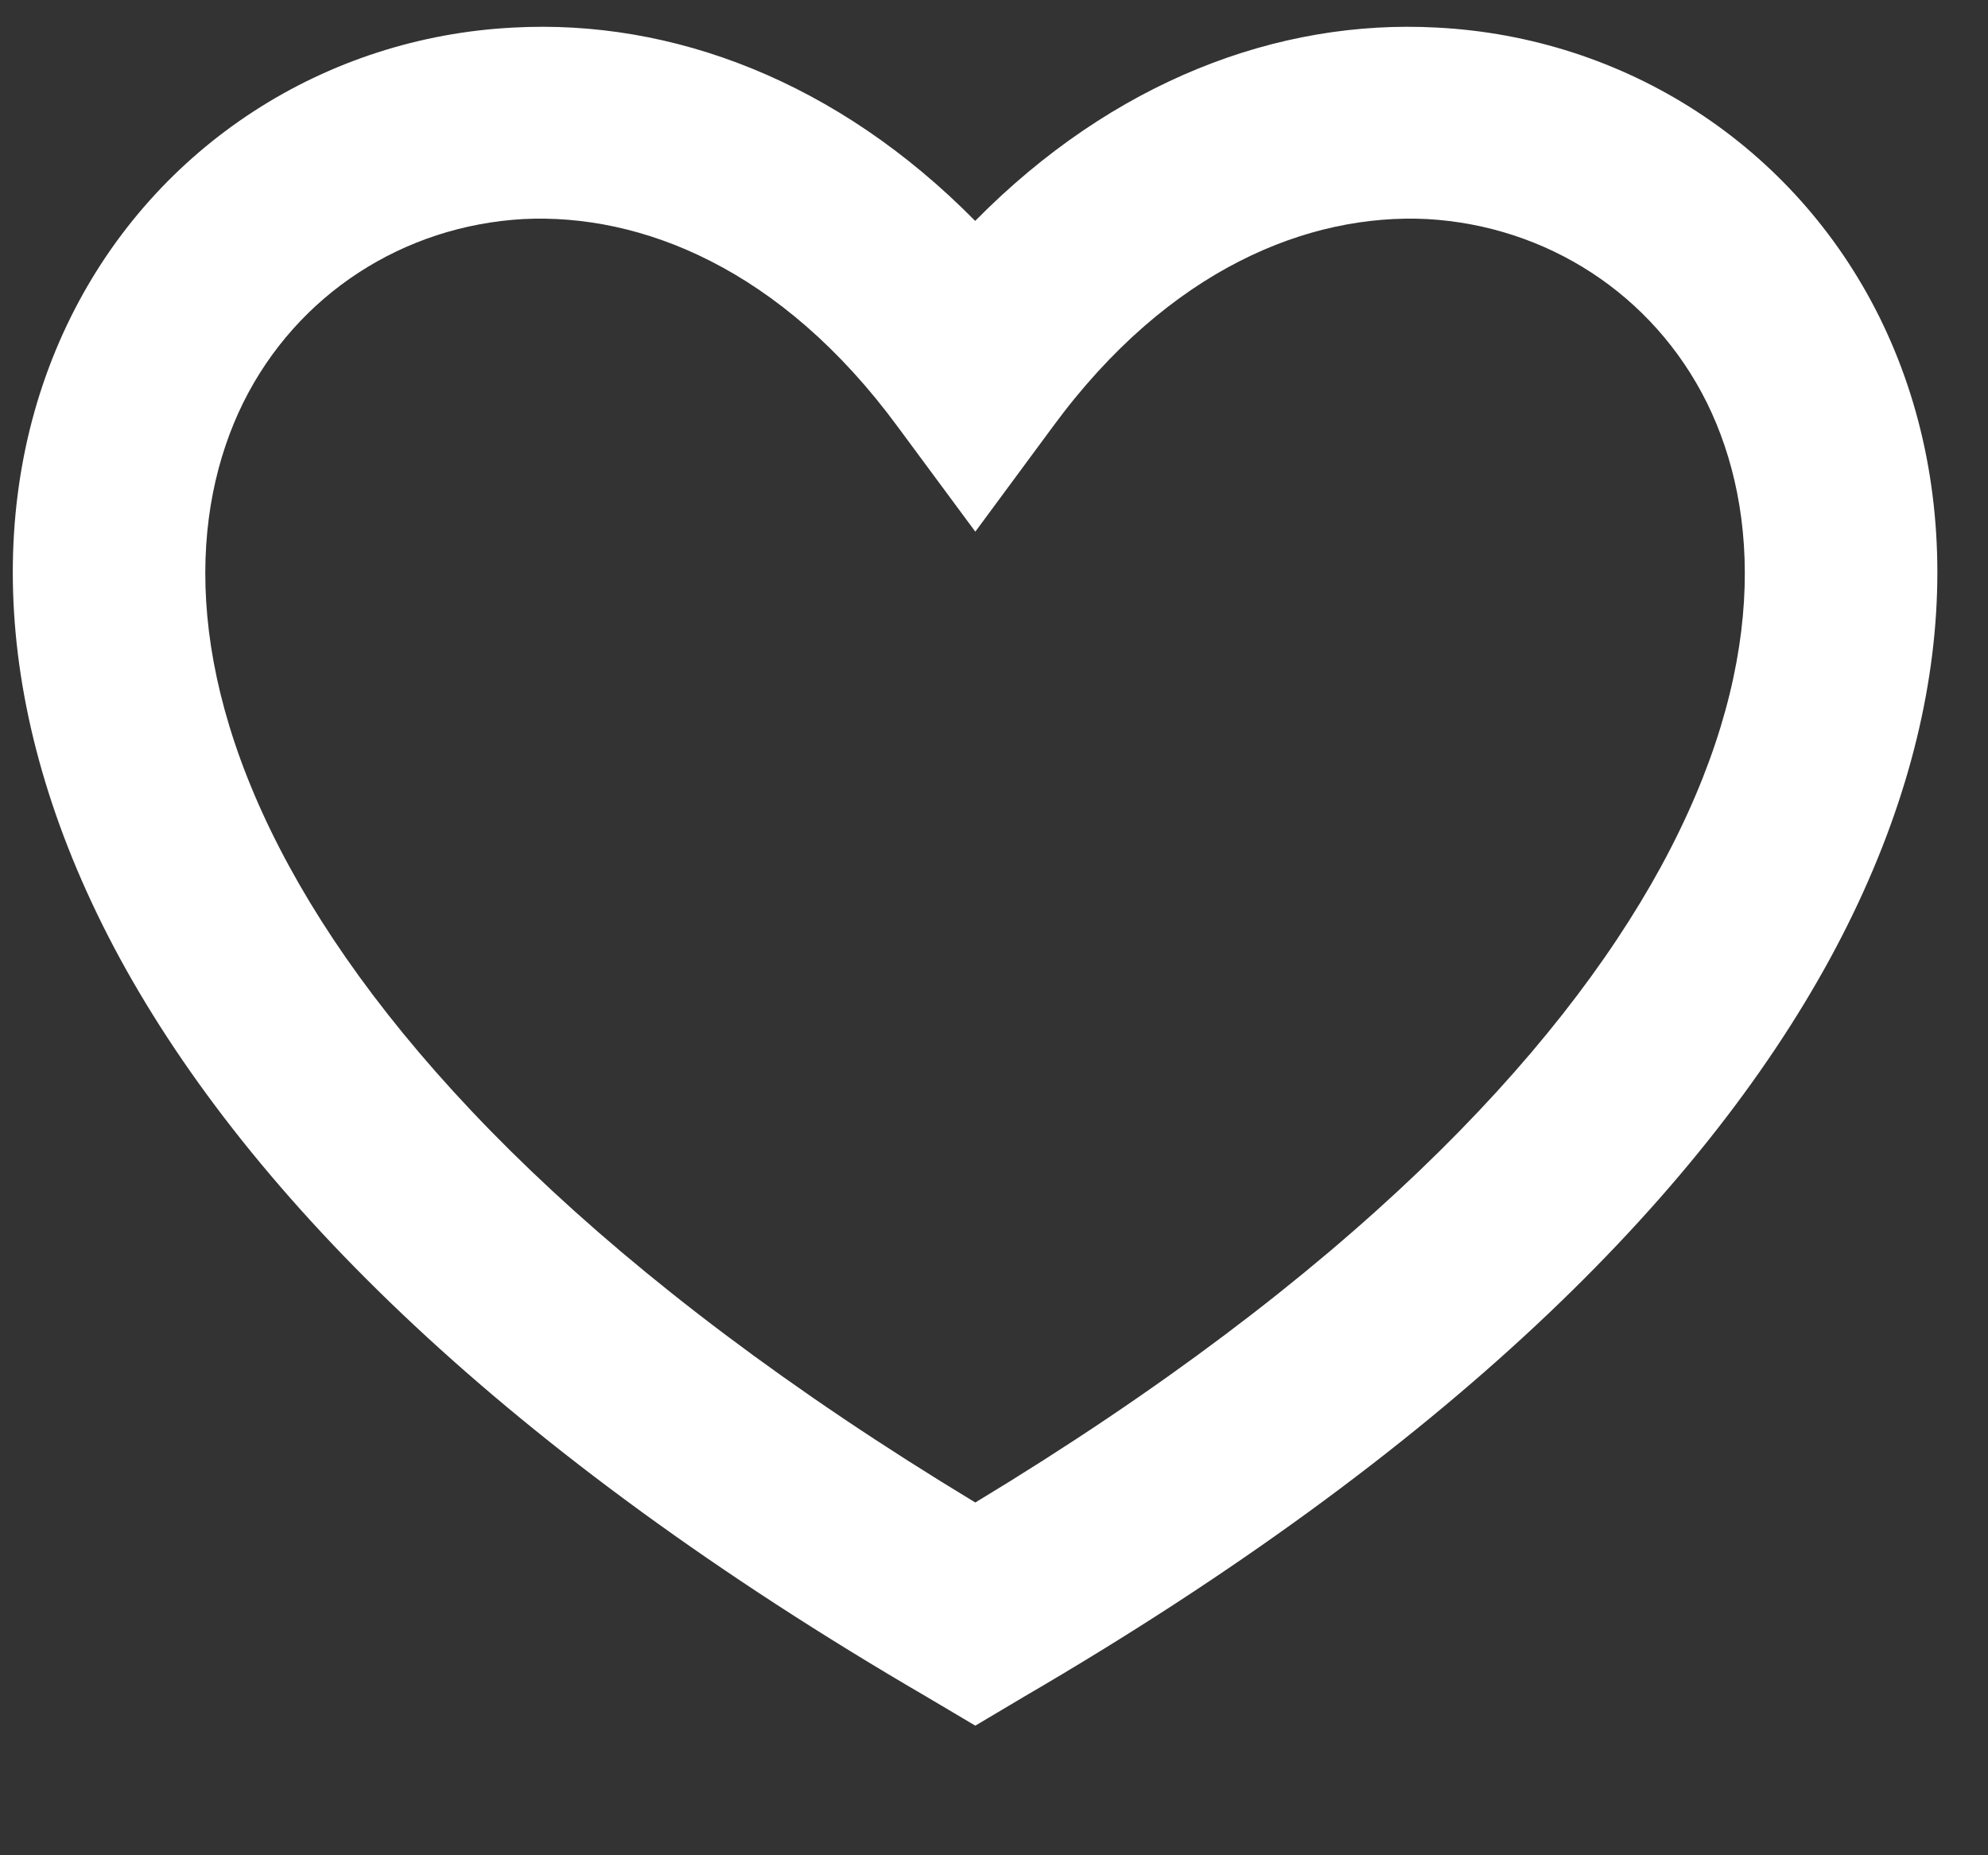 <svg width="15" height="14" viewBox="0 0 15 14" fill="none" xmlns="http://www.w3.org/2000/svg">
<rect x="0" y="0" width="15" height="14" fill="#333333" stroke="none"/>
<path d="M10.768 1.653C9.88 1.609 8.822 2.023 7.943 3.221L7.359 4.012L6.774 3.221C5.894 2.023 4.835 1.609 3.948 1.653C3.045 1.704 2.242 2.219 1.835 3.039C1.434 3.853 1.375 5.058 2.183 6.539C2.963 7.969 4.548 9.639 7.359 11.338C10.168 9.639 11.753 7.969 12.533 6.539C13.339 5.058 13.28 3.853 12.879 3.039C12.472 2.219 11.669 1.704 10.768 1.653ZM13.807 7.236C12.826 9.036 10.902 10.953 7.724 12.805L7.359 13.022L6.993 12.805C3.813 10.953 1.889 9.036 0.907 7.236C-0.08 5.421 -0.117 3.707 0.534 2.393C1.178 1.094 2.456 0.28 3.874 0.208C5.073 0.143 6.32 0.614 7.358 1.667C8.396 0.614 9.642 0.143 10.84 0.208C12.259 0.28 13.537 1.094 14.181 2.393C14.831 3.707 14.795 5.421 13.807 7.236Z" fill="#FFFFFF"/>
</svg>
